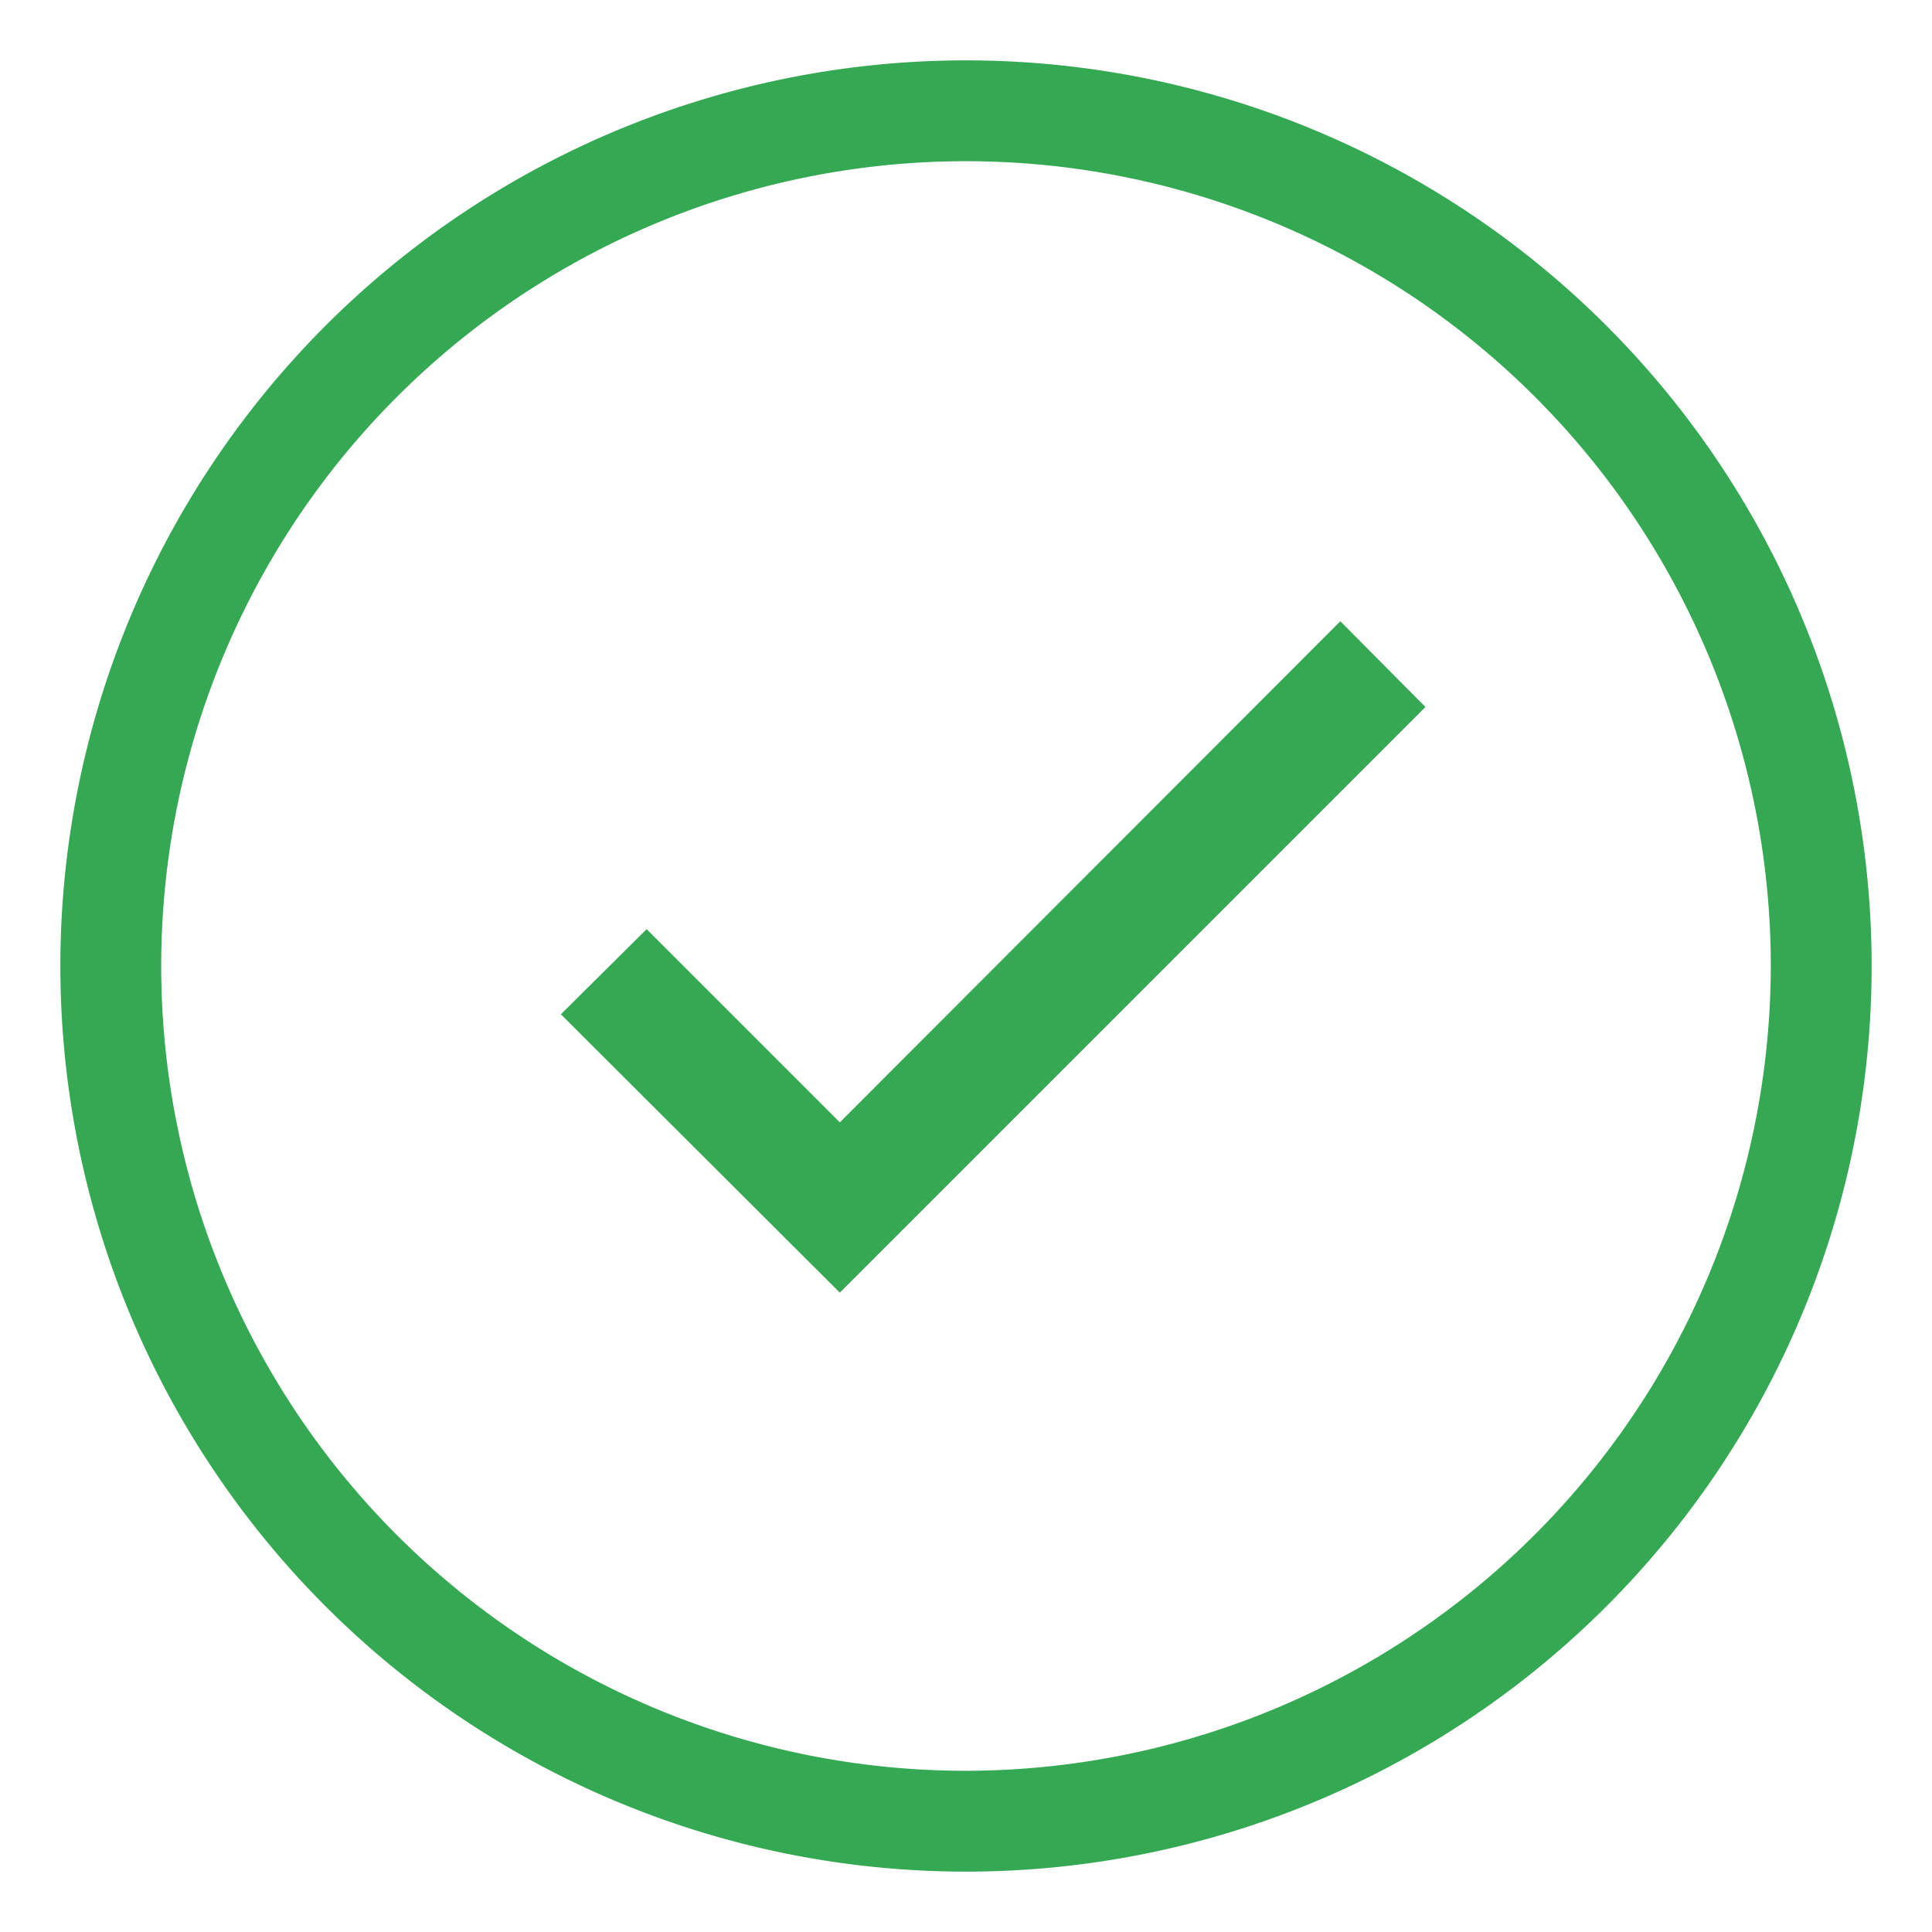 <svg xmlns="http://www.w3.org/2000/svg" data-name="Layer 1" viewBox="0 0 32 32" id="Done"><defs></defs><path fill="#34a853" d="M16 1a15 15 0 1 0 15 15A15 15 0 0 0 16 1Zm0 28.33A13.33 13.33 0 1 1 29.33 16 13.35 13.35 0 0 1 16 29.33Z" class="color515151 svgShape"></path><path fill="#34a853" d="m13.91 18.59-3.2-3.2-1.42 1.41 4.62 4.61 9.7-9.7-1.41-1.42-8.29 8.3z" class="color515151 svgShape"></path></svg>